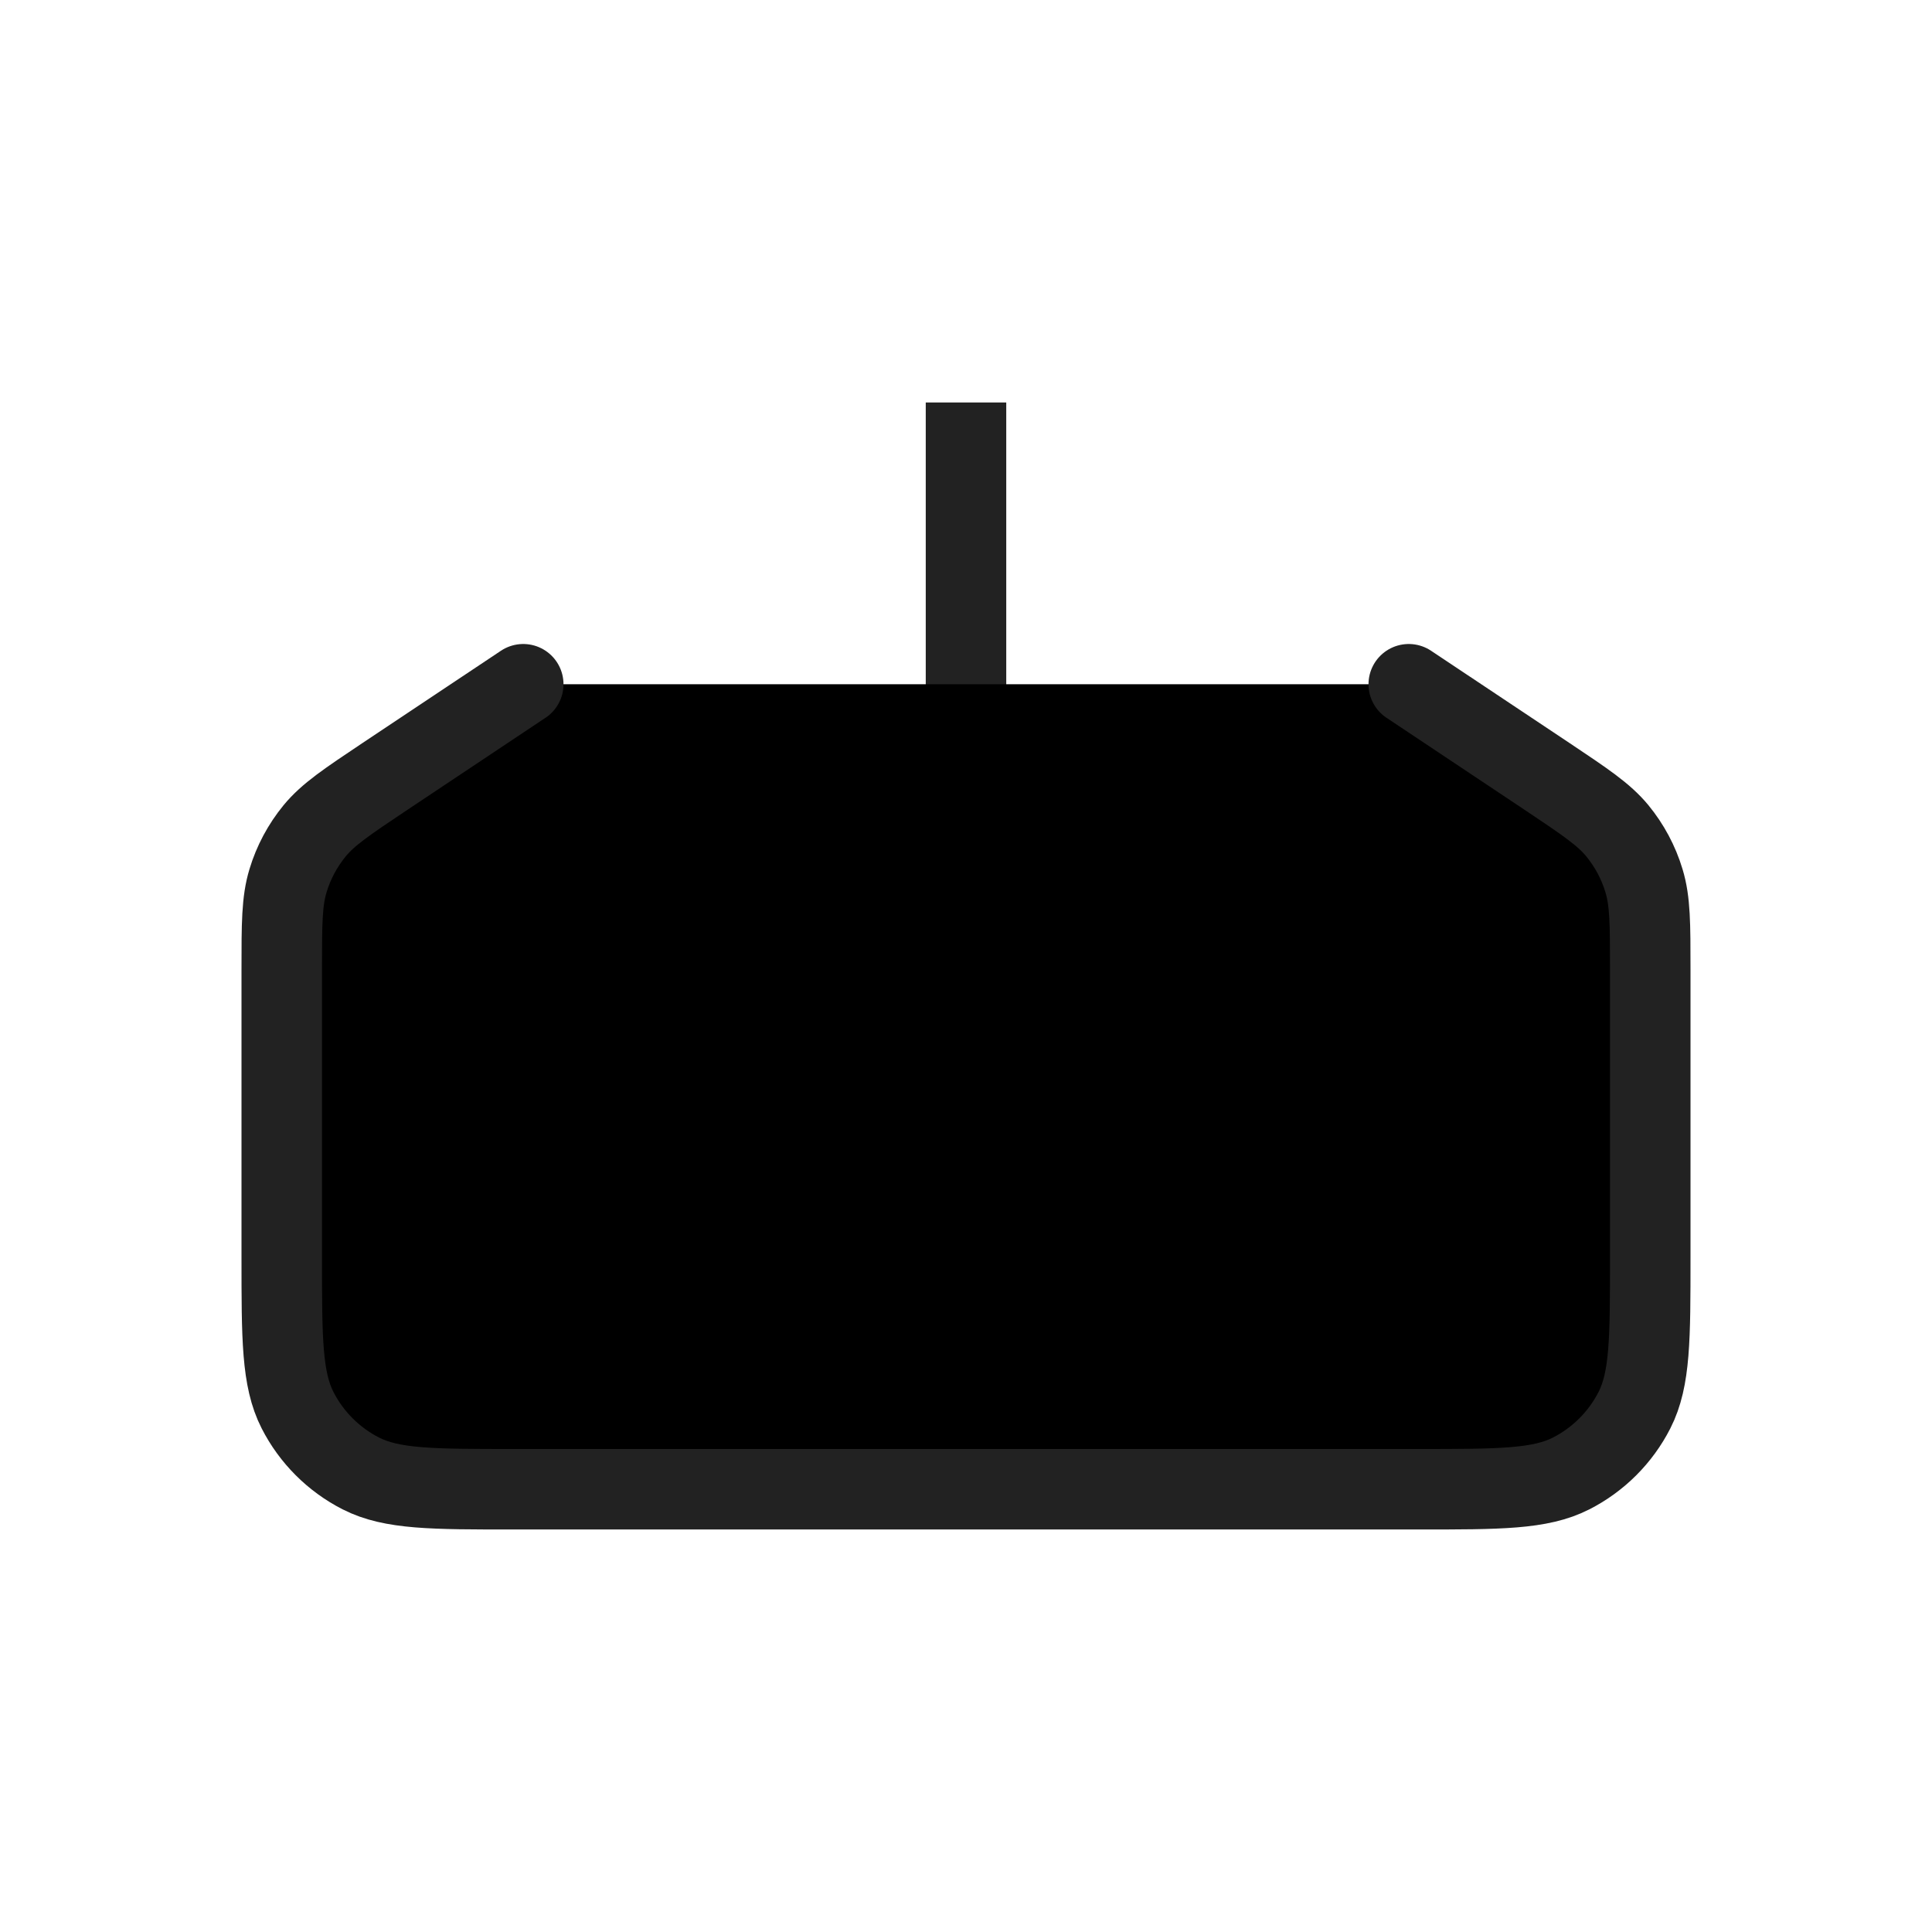 <svg width="24" height="24" viewBox="0 0 24 24" fill="currentColor" xmlns="http://www.w3.org/2000/svg">
<path d="M20.5 12.5H17.942C17.246 12.5 16.898 12.5 16.636 12.689C16.374 12.877 16.264 13.207 16.044 13.867L15.956 14.133C15.736 14.793 15.626 15.123 15.364 15.311C15.102 15.5 14.754 15.5 14.059 15.5H9.942C9.246 15.5 8.898 15.5 8.636 15.311C8.374 15.123 8.264 14.793 8.044 14.133L7.956 13.867C7.736 13.207 7.626 12.877 7.364 12.689C7.102 12.5 6.754 12.5 6.058 12.5H3.5" stroke="#222222"/>
<path d="M9.5 9.5L12 12M12 12L14.5 9.5M12 12L12 5" stroke="#222222"/>
<path d="M6.5 8.5L4.782 9.645C4.314 9.958 4.079 10.114 3.909 10.32C3.759 10.503 3.646 10.714 3.578 10.94C3.5 11.196 3.5 11.478 3.5 12.041V15.62C3.5 16.628 3.5 17.132 3.696 17.517C3.869 17.856 4.144 18.131 4.483 18.304C4.868 18.5 5.372 18.5 6.38 18.5H17.62C18.628 18.5 19.132 18.5 19.517 18.304C19.856 18.131 20.131 17.856 20.304 17.517C20.5 17.132 20.5 16.628 20.5 15.62V12.041C20.5 11.478 20.5 11.196 20.422 10.94C20.354 10.714 20.241 10.503 20.091 10.32C19.921 10.114 19.686 9.958 19.218 9.645L17.5 8.5" stroke="#222222" stroke-linecap="round"/>
</svg>
